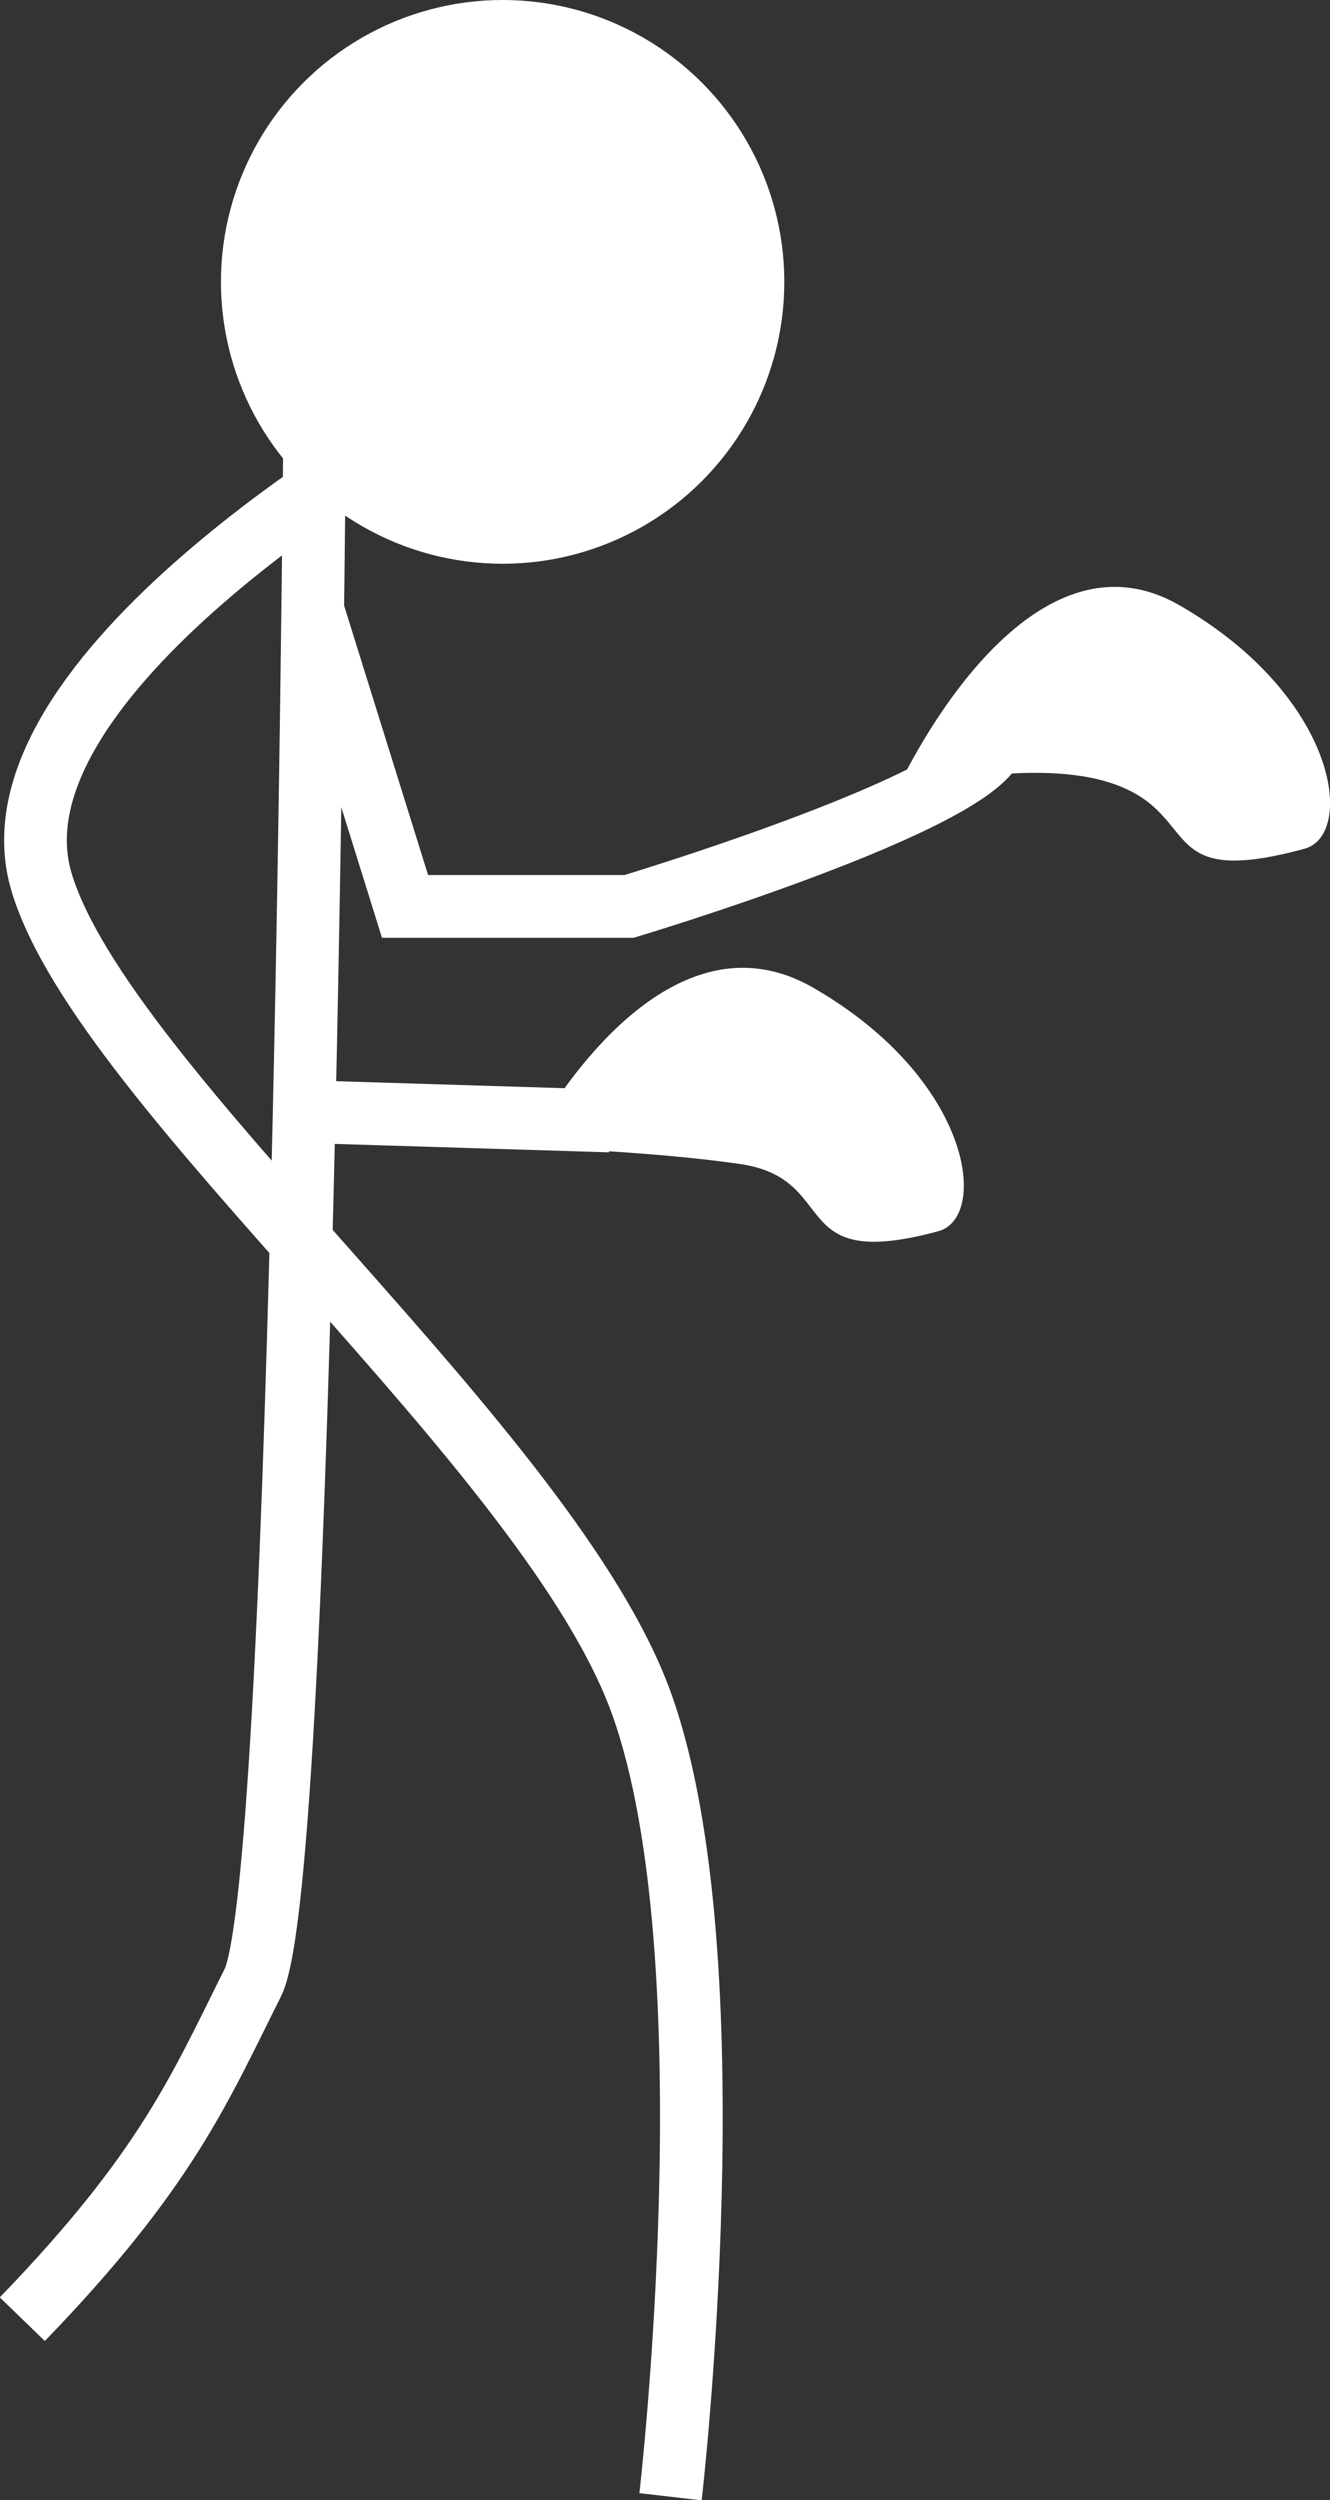 <svg id="Layer_1" data-name="Layer 1" xmlns="http://www.w3.org/2000/svg" viewBox="0 0 212.19 398.62"><rect x="0" y="0" width="212.19" height="398.62" fill="#333333" stroke="none"/><defs><style>.cls-1{fill:#fff;}.cls-2{fill:none;stroke:#fff;stroke-miterlimit:10;stroke-width:10px;}</style></defs><title>boxing</title><circle class="cls-1" cx="80.19" cy="44.94" r="44.94"/><path class="cls-2" d="M1199.81,1217.49s-68.94,39.06-59,72,81.19,90.38,95.74,131,4.6,126.38,4.6,126.38" transform="translate(-1134.17 -1148.81)"/><path class="cls-2" d="M1184.49,1202.94s-1.53,245.1-10,262-13.79,29.88-36.76,53.62" transform="translate(-1134.17 -1148.81)"/><path class="cls-1" d="M1277.17,1274.94s19.92-44.17,45.19-29.62,28.08,36.6,19.92,38.81c-24.51,6.64-15.8-6.06-31.66-10.73C1297.6,1269.57,1277.17,1274.94,1277.17,1274.94Z" transform="translate(-1134.17 -1148.81)"/><path class="cls-1" d="M1218.32,1331.74s20.34-40,45.62-25.44,28.07,36.6,19.91,38.81c-24.51,6.63-15.29-8.36-31.66-10.73C1237.47,1332.26,1218.32,1331.74,1218.32,1331.74Z" transform="translate(-1134.17 -1148.81)"/><line class="cls-2" x1="51.72" y1="177.32" x2="97.3" y2="178.72"/><path class="cls-2" d="M1184.06,1246.09l14.73,47.23h35.74s51.07-15.32,57.7-25" transform="translate(-1134.17 -1148.81)"/></svg>